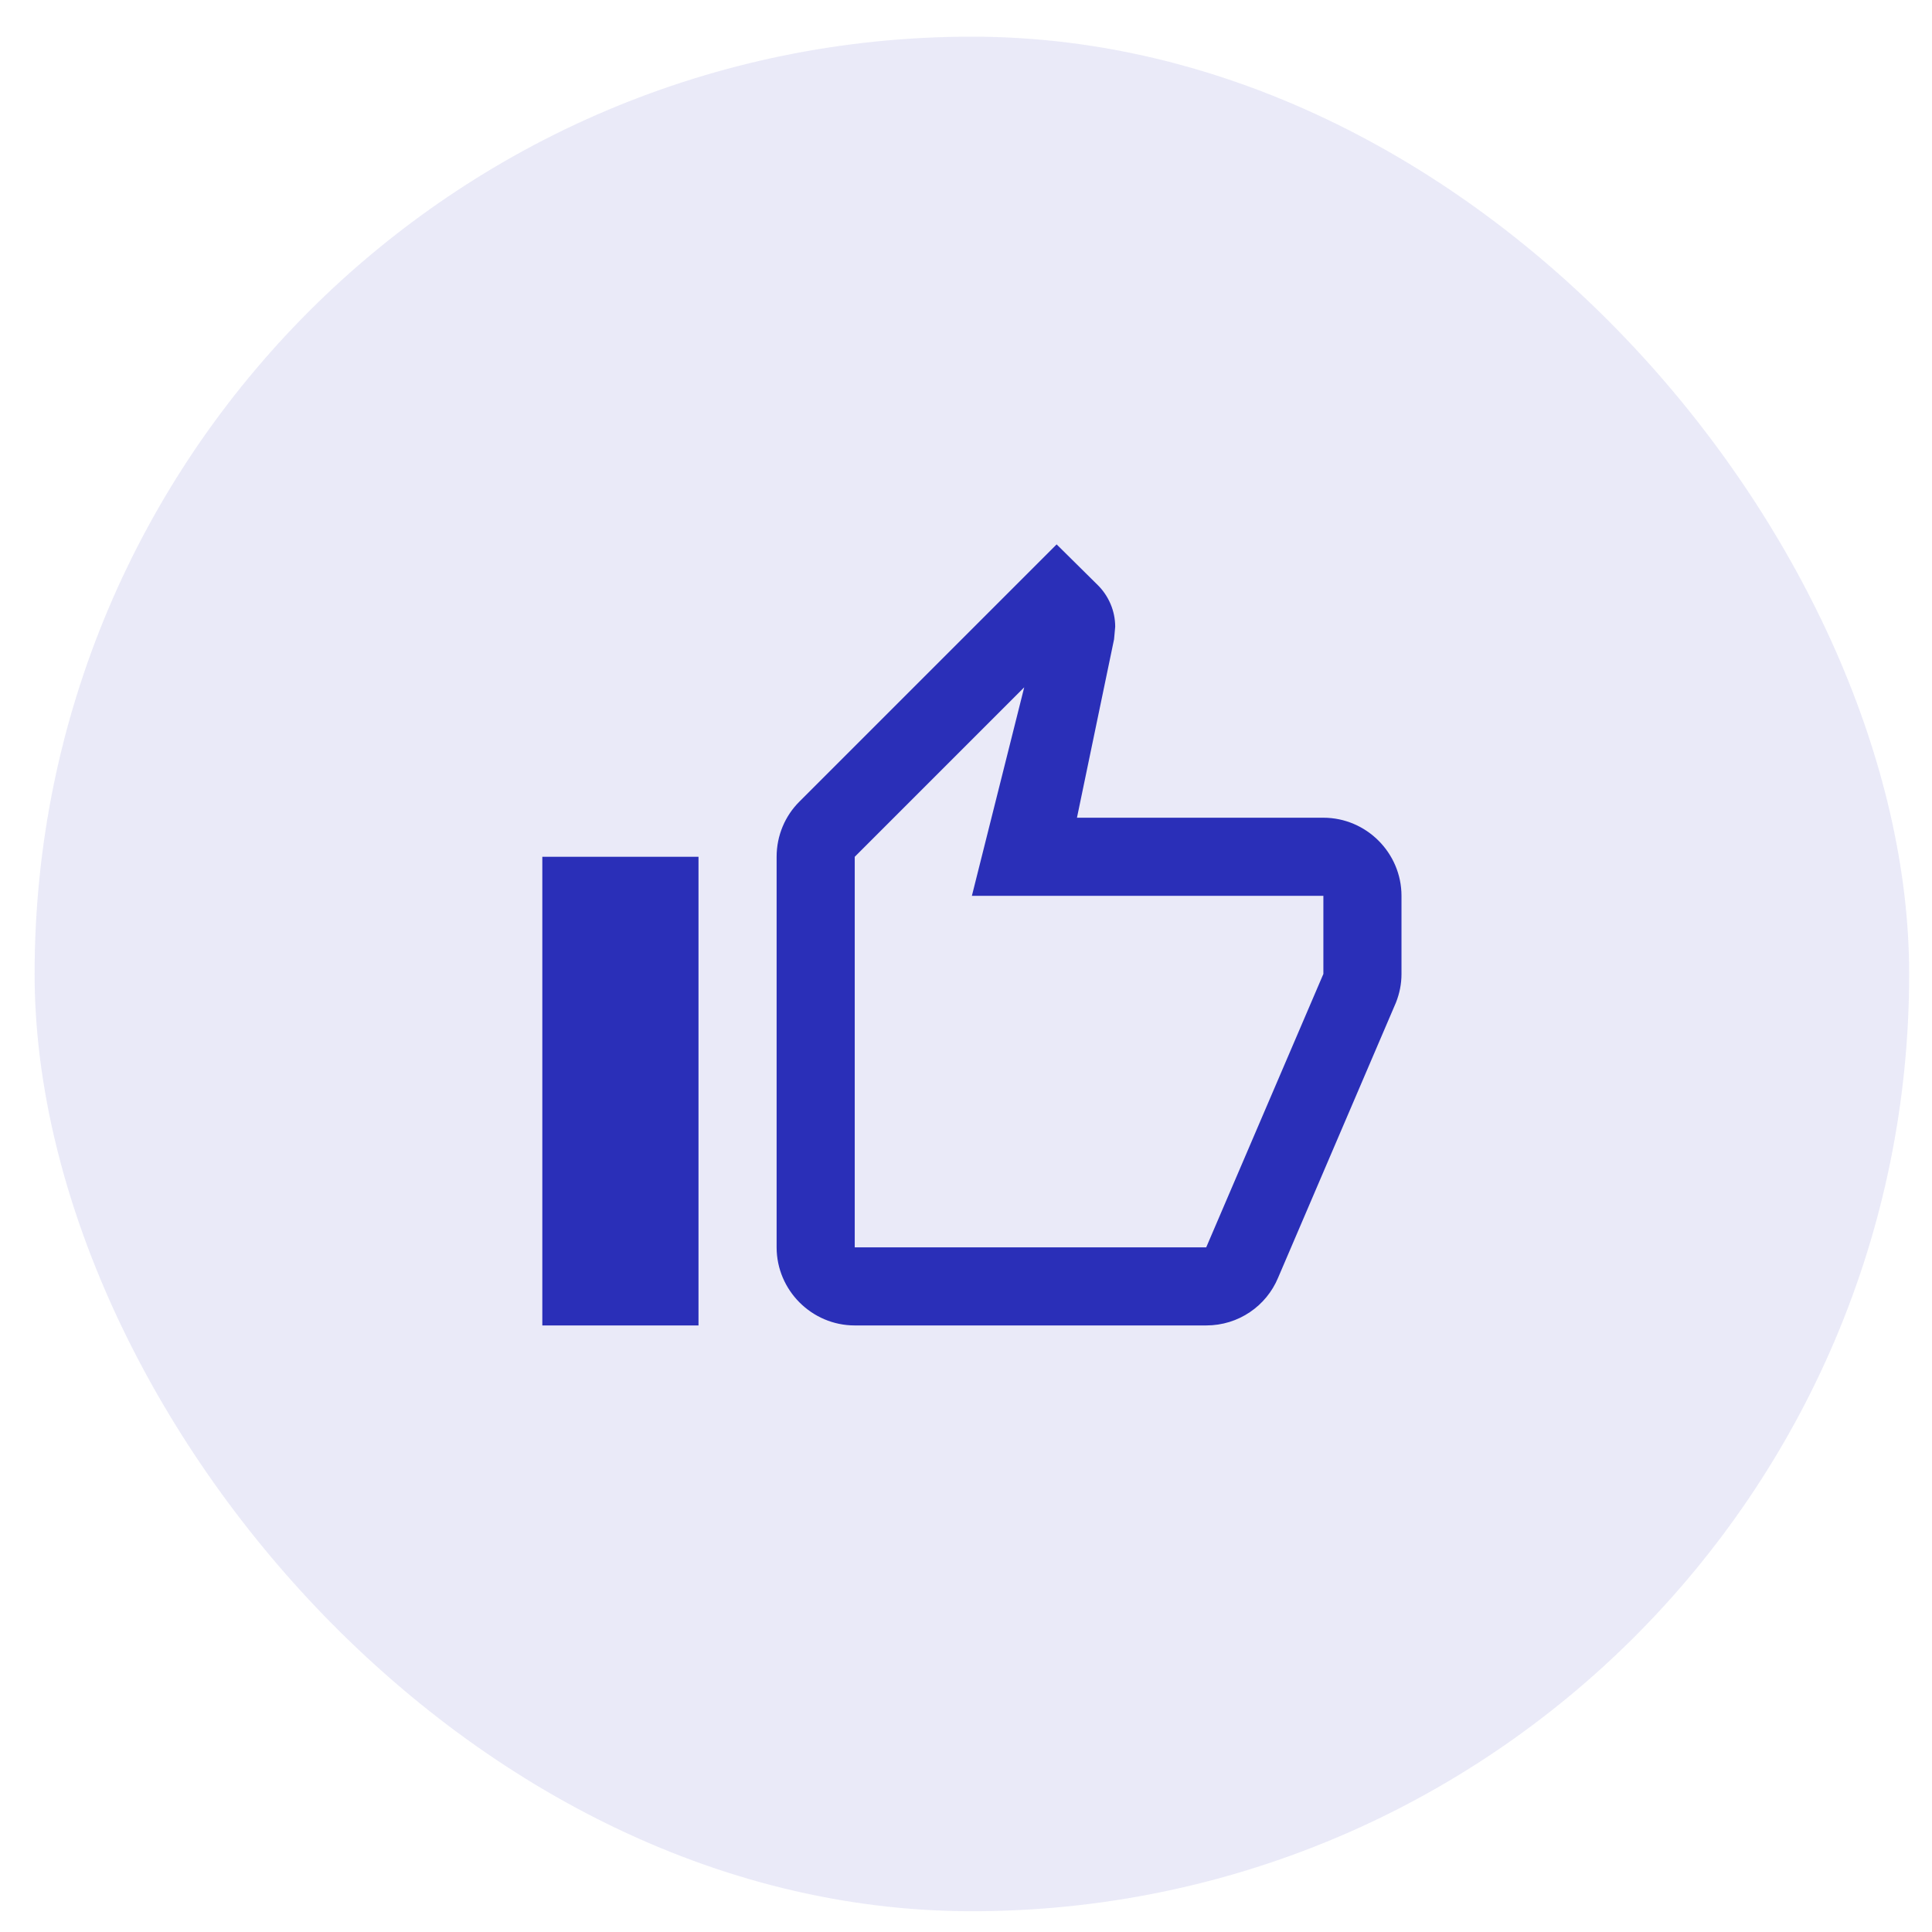 <svg width="44" height="44" viewBox="0 0 44 44" fill="none" xmlns="http://www.w3.org/2000/svg">
<rect x="0.788" y="0.835" width="42.692" height="42.692" rx="21.346" fill="#2A2FB8" fill-opacity="0.1"/>
<g clip-path="url(#clip0_59_3505)">
<path d="M19.466 30.186H27.471C28.209 30.186 28.84 29.741 29.107 29.101L31.793 22.83C31.873 22.626 31.918 22.412 31.918 22.181V20.402C31.918 19.424 31.117 18.623 30.139 18.623H24.527L25.372 14.559L25.398 14.274C25.398 13.909 25.247 13.572 25.007 13.331L24.064 12.398L18.203 18.259C17.883 18.579 17.687 19.024 17.687 19.513V28.407C17.687 29.385 18.488 30.186 19.466 30.186ZM19.466 19.513L23.326 15.653L22.134 20.402H30.139V22.181L27.471 28.407H19.466V19.513ZM12.351 19.513H15.908V30.186H12.351V19.513Z" fill="#2A2FB8"/>
</g>
<defs>
<clipPath id="clip0_59_3505">
<rect width="21.346" height="21.346" fill="white" transform="translate(11.461 11.508)"/>
</clipPath>
</defs>
</svg>